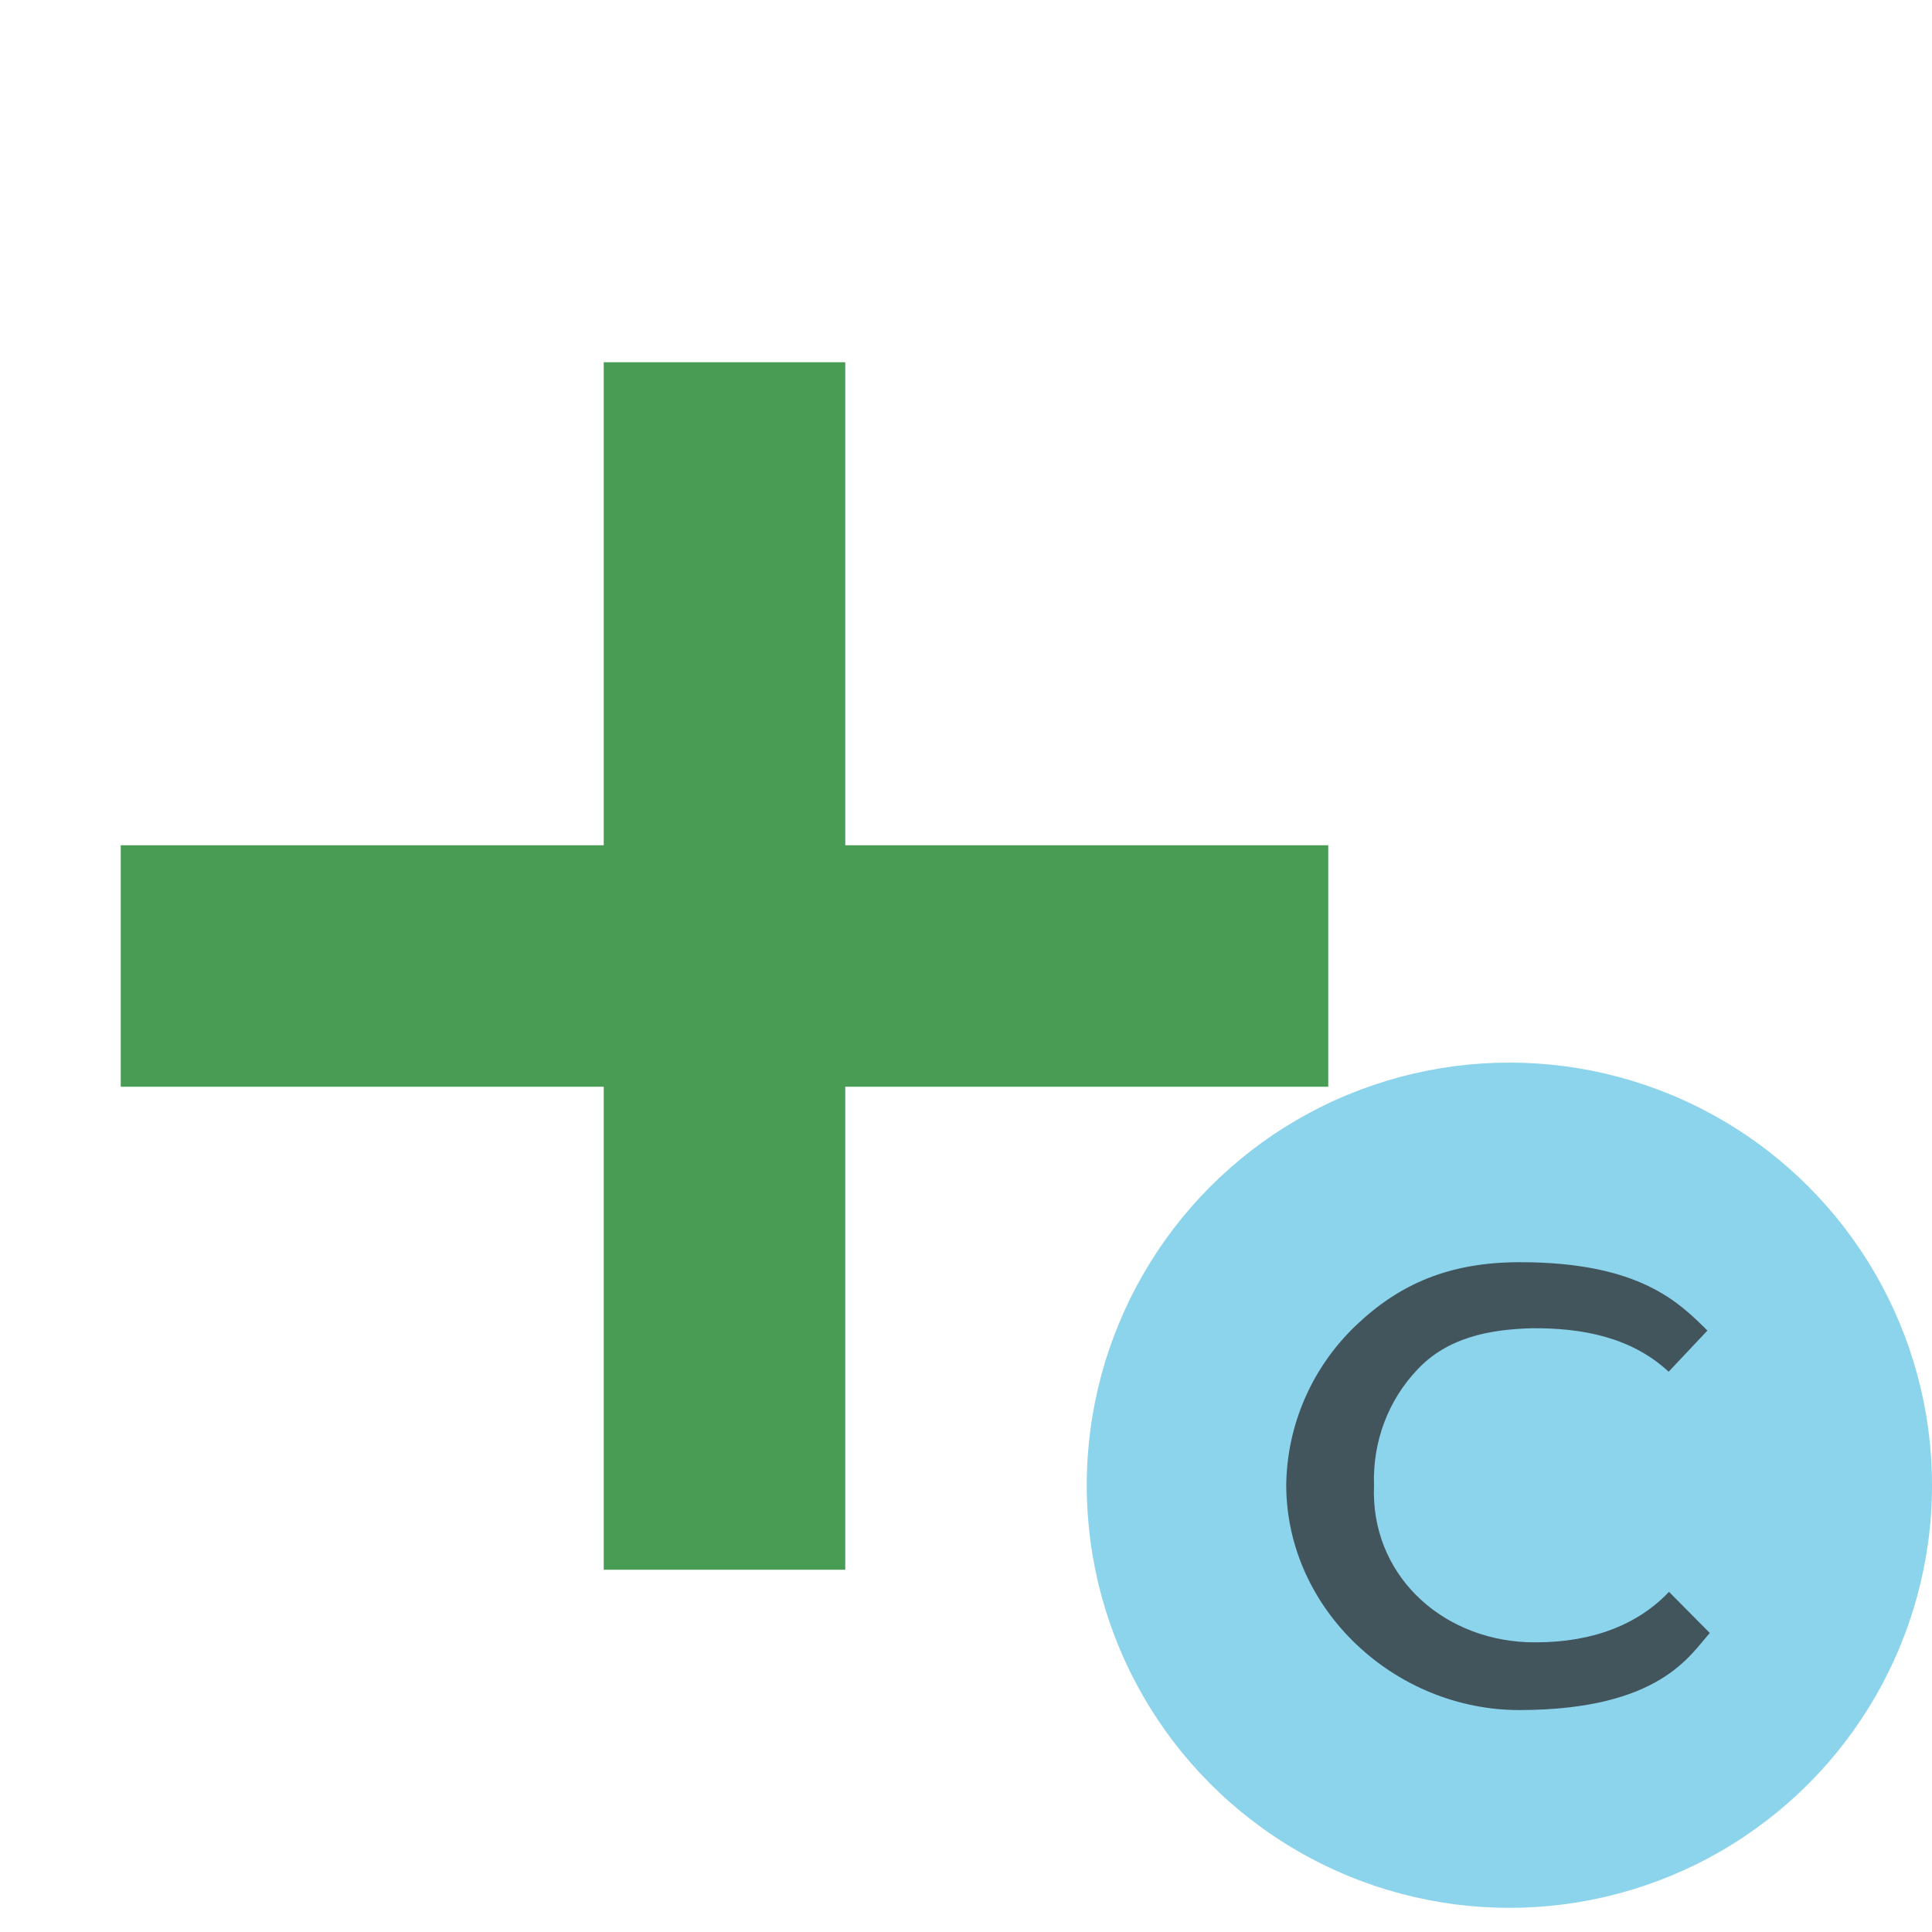 <svg xmlns="http://www.w3.org/2000/svg" width="16" height="16" viewBox="0 0 16 16">
    <g>
        <rect x="5" y="3" width="2" height="10" style="fill:#499c54;"/>
        <path d="M11,9l0,-2l-10,0l0,2l10,0Z" style="fill:#499c54;"/>
        <g>
            <circle cx="12.5" cy="12.3" r="3.5" style="fill:#40b6e0;fill-opacity:0.6;"/>
            <path d="M13.822,13.183c-0.304,0.32 -0.733,0.431 -1.177,0.417c-0.73,-0.032 -1.296,-0.577 -1.266,-1.297c-0.013,-0.363 0.117,-0.707 0.362,-0.964c0.244,-0.258 0.583,-0.329 0.941,-0.339c0.422,-0.004 0.829,0.074 1.137,0.36l0.321,-0.341c-0.233,-0.23 -0.559,-0.566 -1.552,-0.566c-0.583,0 -0.996,0.178 -1.36,0.525c-0.364,0.348 -0.571,0.825 -0.576,1.325c0.004,1.029 0.903,1.862 1.936,1.859c1.166,-0.003 1.41,-0.462 1.572,-0.638l-0.338,-0.341Z" style="fill:#231f20;fill-opacity:0.7;fill-rule:nonzero;"/>
        </g>
    </g>
</svg>
